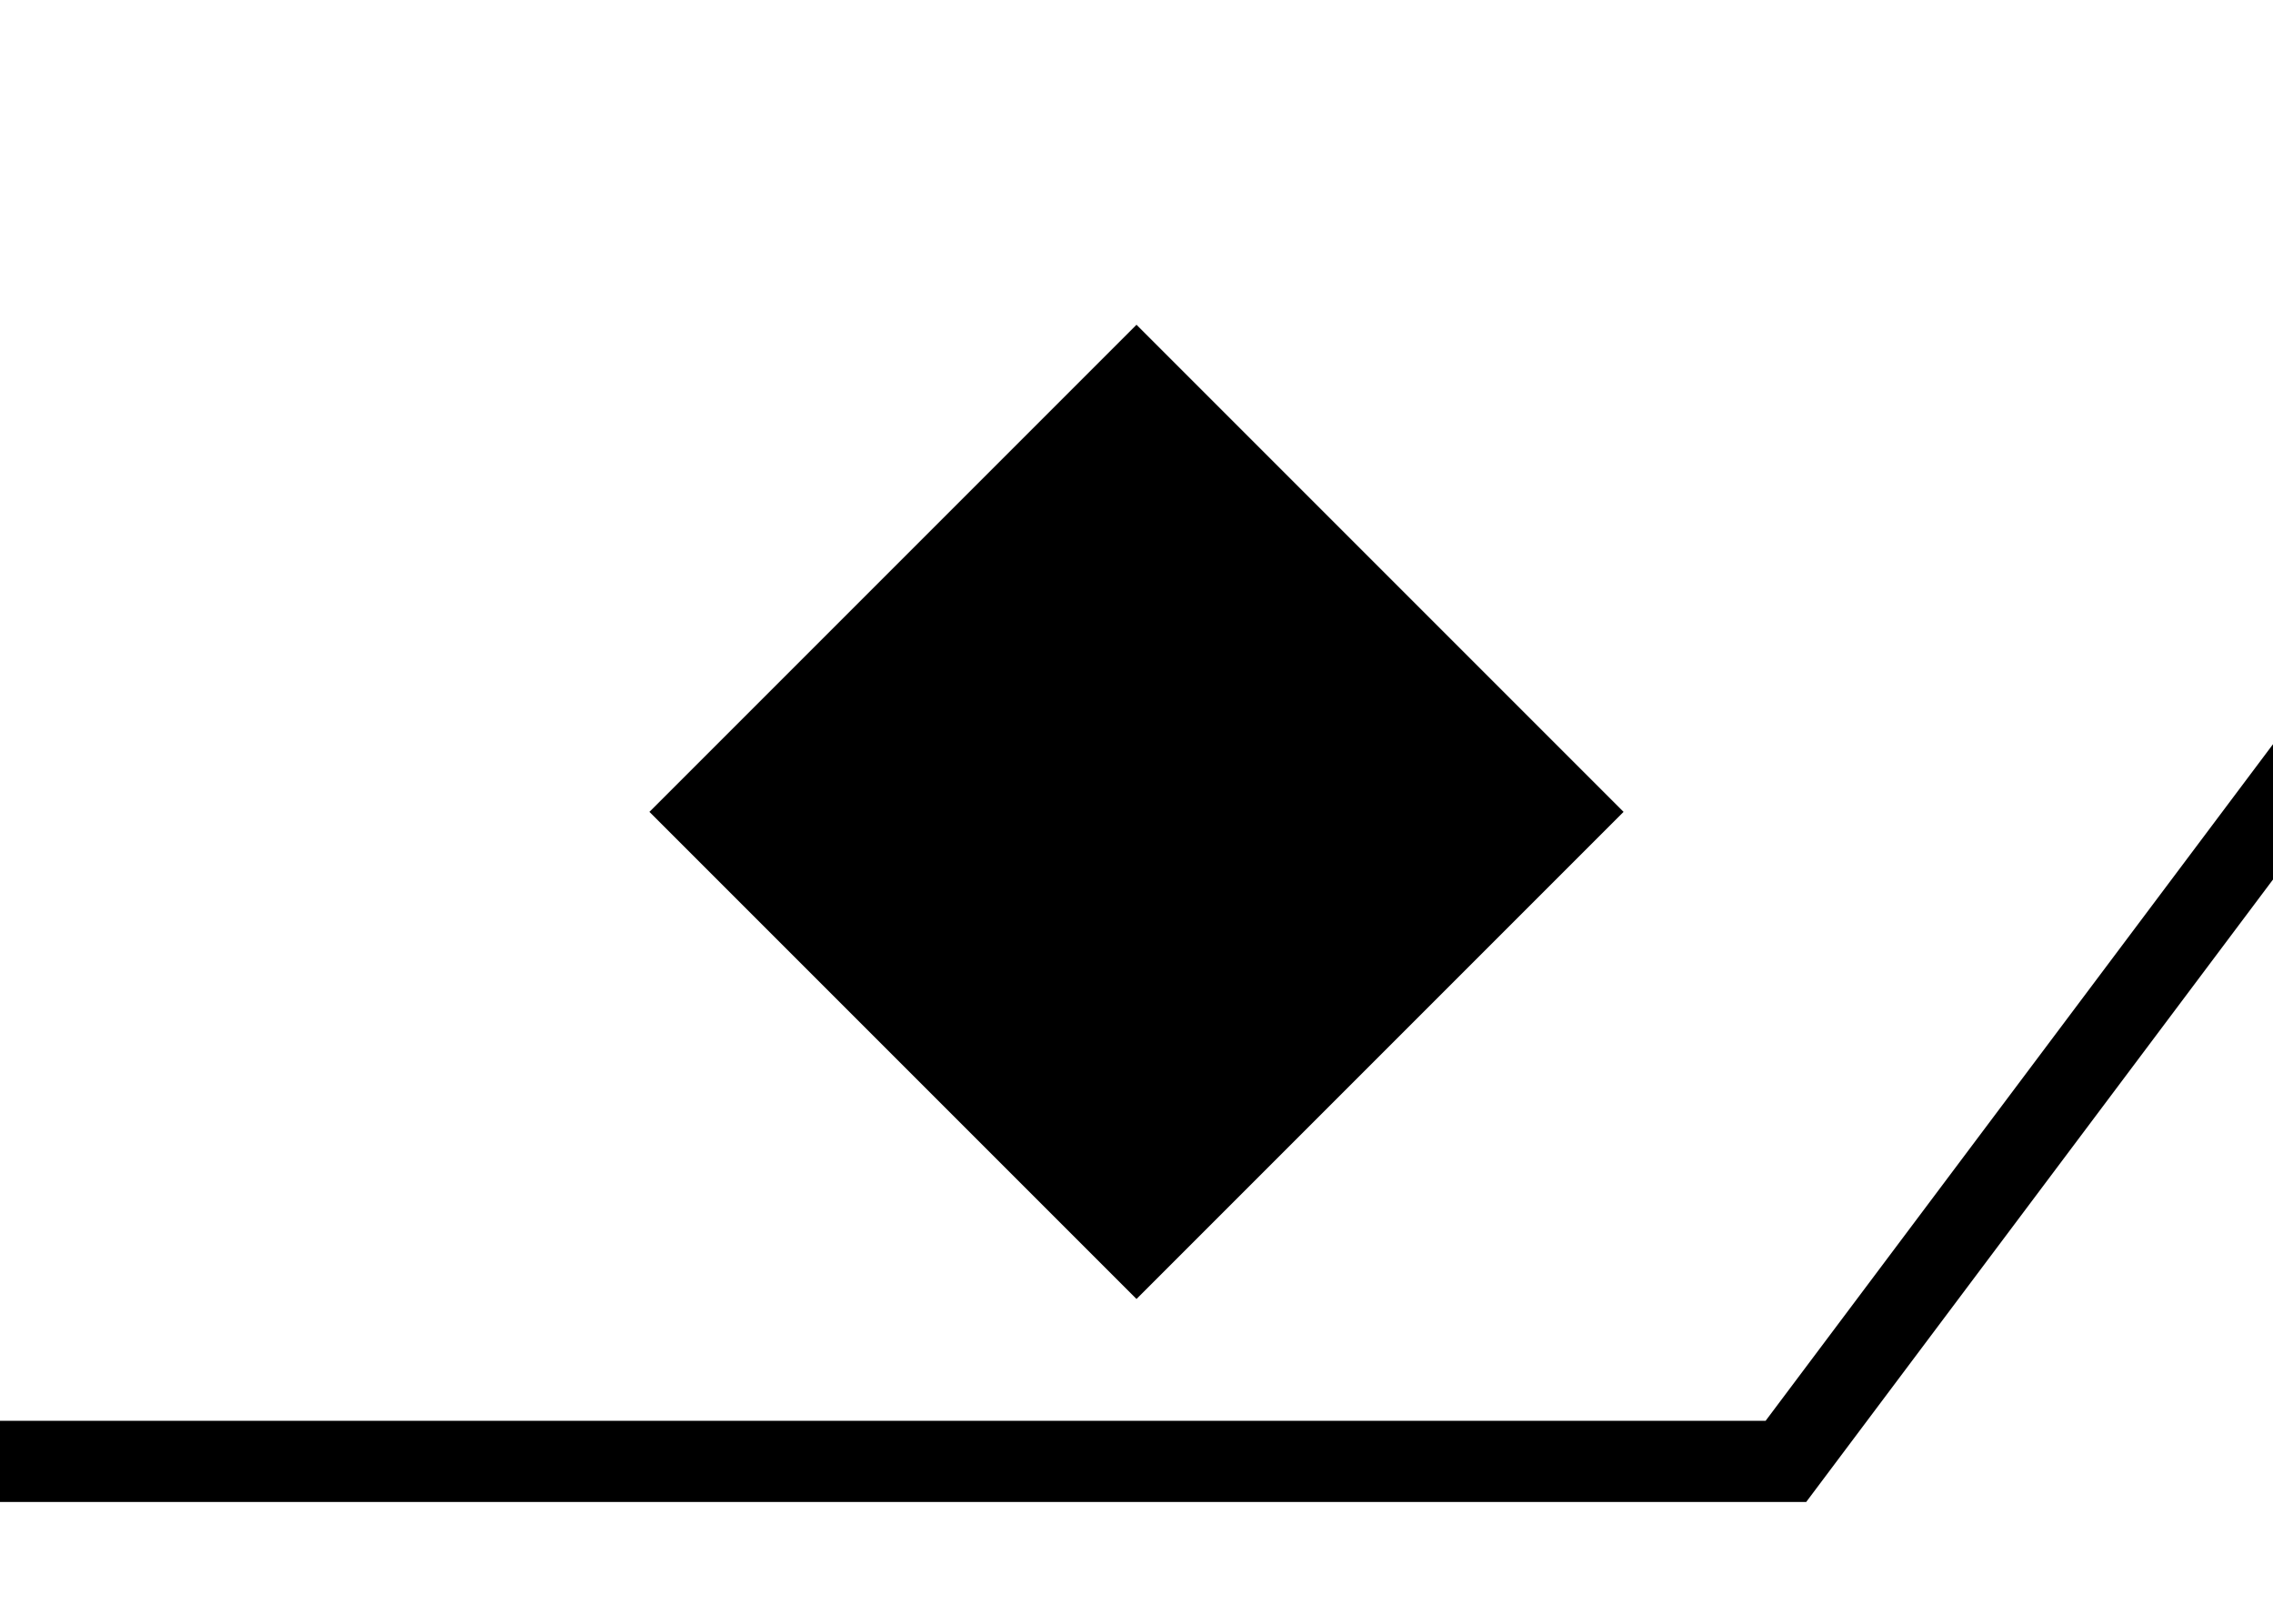 <svg width="28" height="20" viewBox="0 0 28 20" fill="none"
  xmlns="http://www.w3.org/2000/svg">
  <g clip-path="url(#clip0)">
    <path fill-rule="evenodd" clip-rule="evenodd" d="M34.4 2.3L22.25 18.5L-7.62939e-06 18.5V17.5H21.75L33.6 1.7L34.4 2.3Z" fill="black"/>
    <path d="M14 4L20 10L14 16L8 10L14 4Z" fill="black"/>
  </g>
  <defs>
    <clipPath id="clip0">
      <rect width="28" height="20" fill="white"/>
    </clipPath>
  </defs>
</svg>
